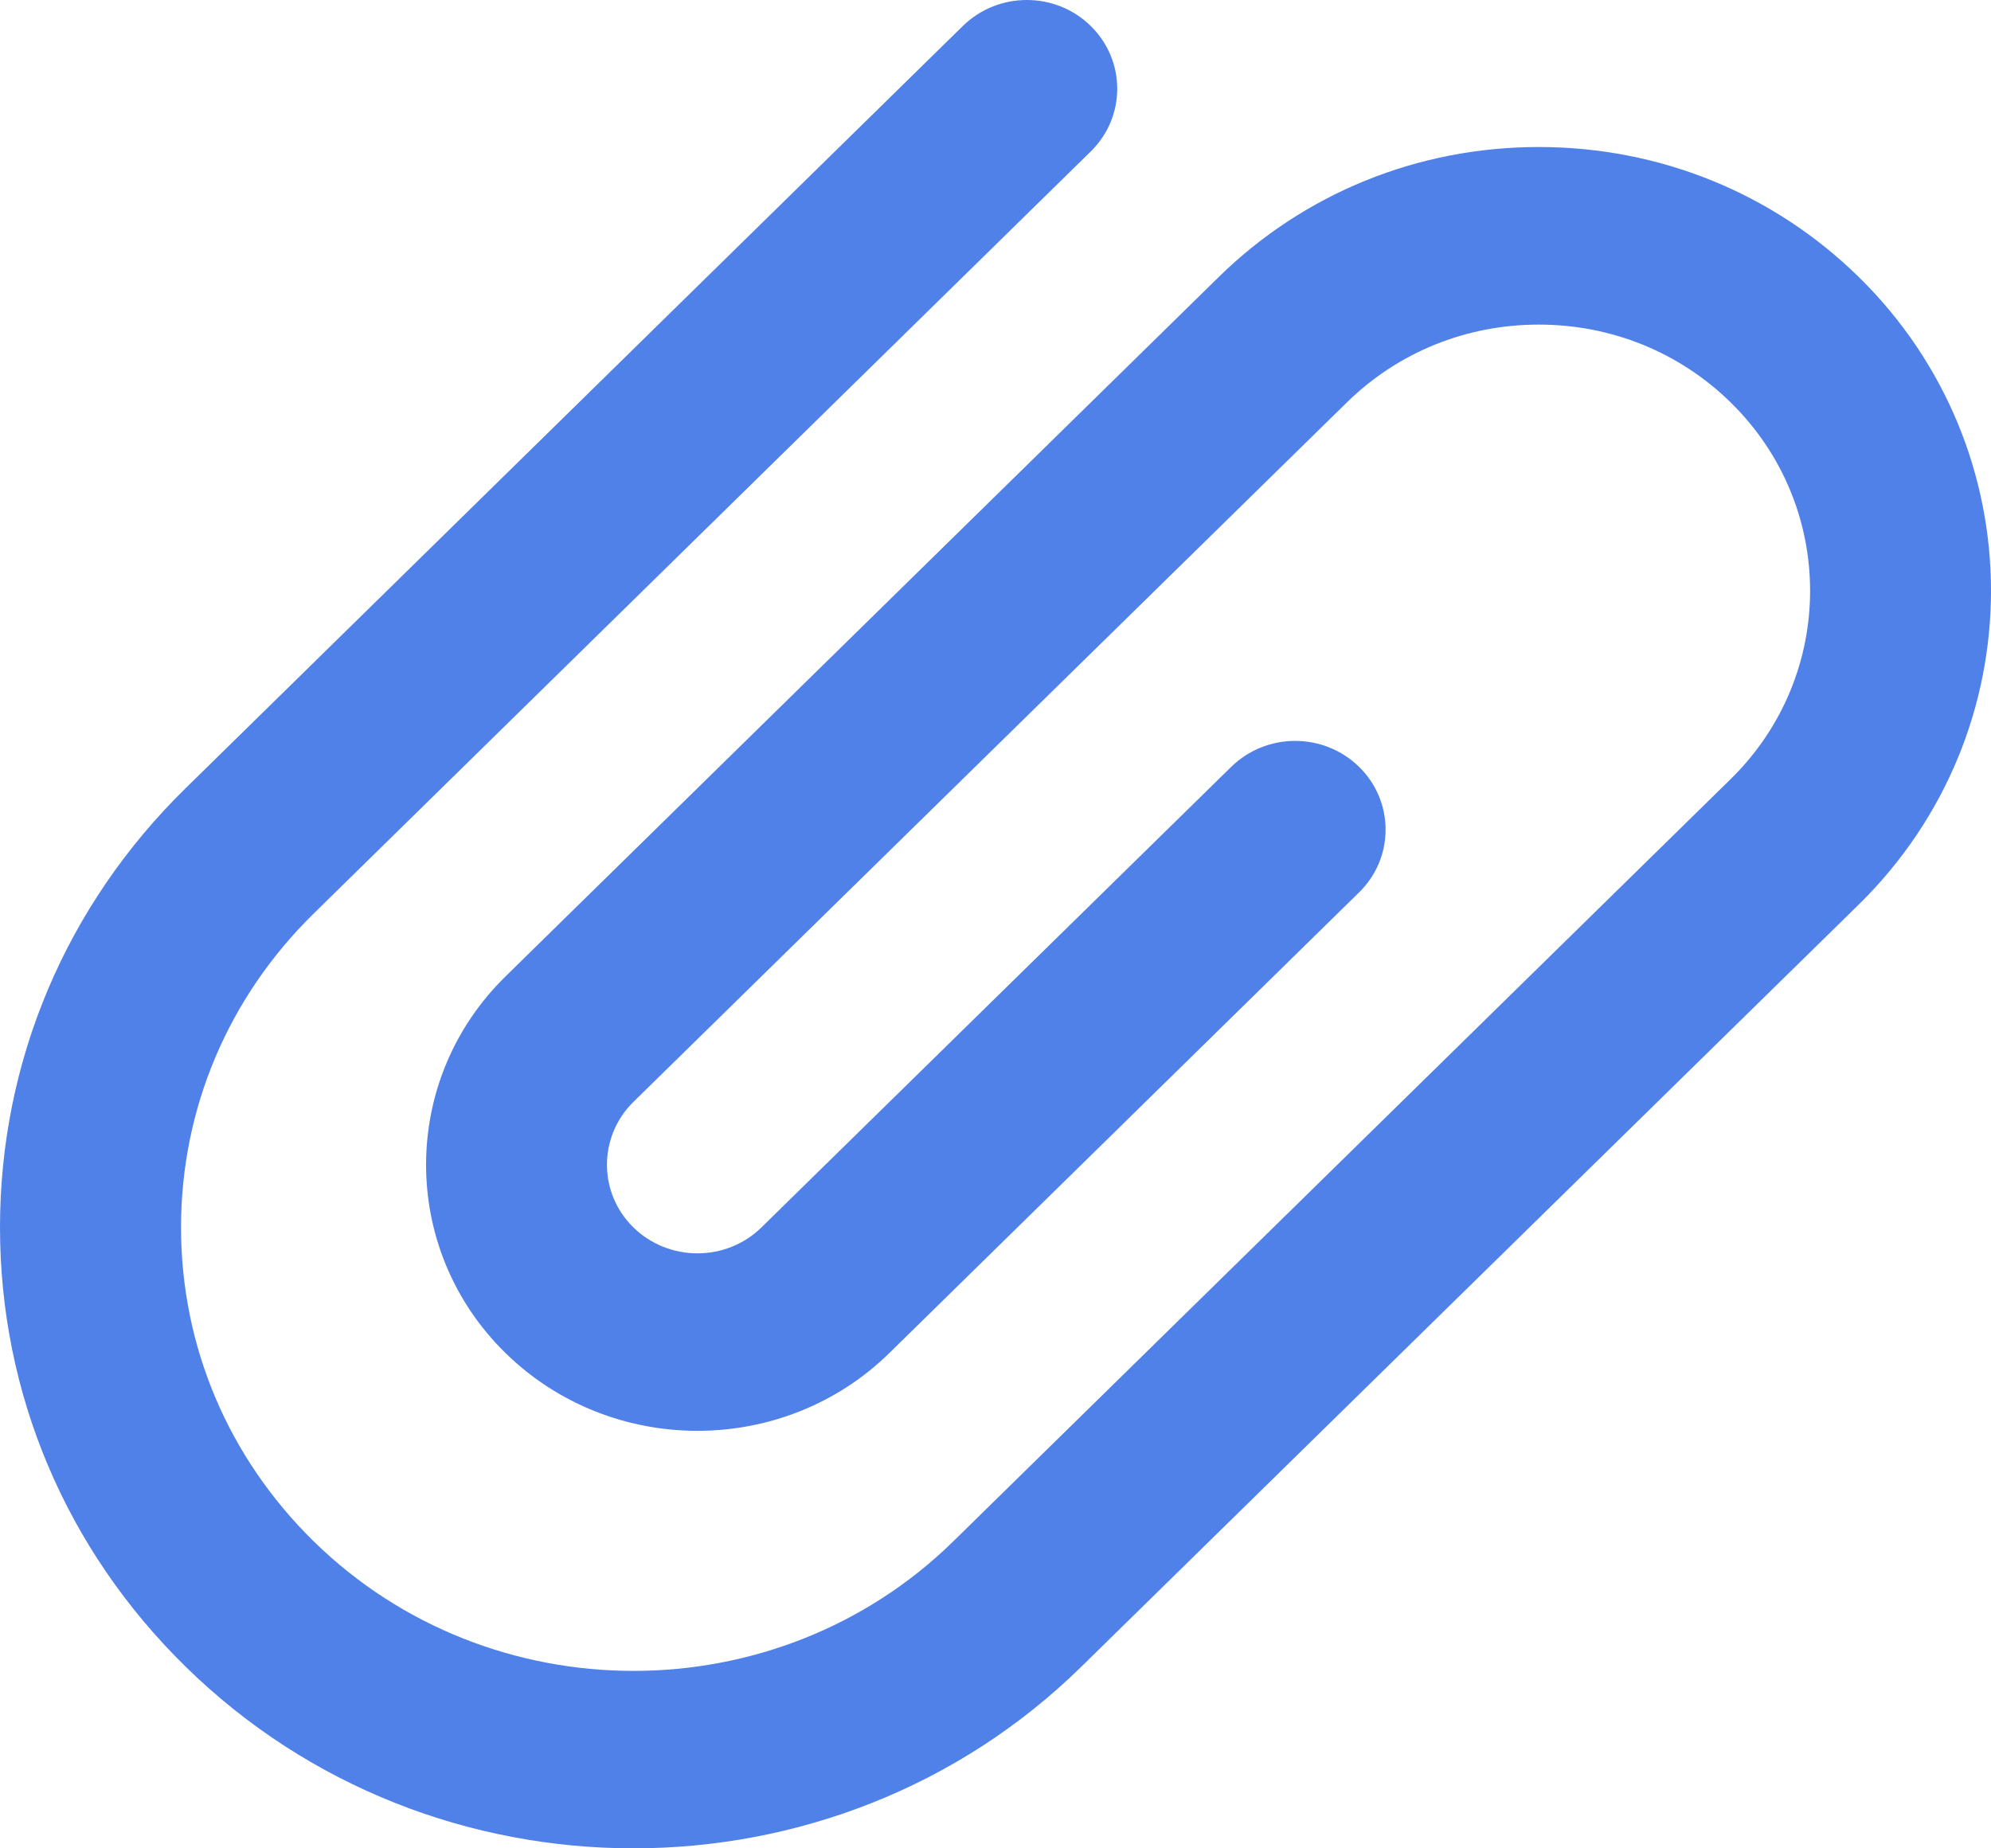 <svg width="14" height="13" viewBox="0 0 14 13" fill="none" xmlns="http://www.w3.org/2000/svg">
<path d="M13.07 1.948C12.469 1.359 11.67 1.034 10.82 1.034C9.97 1.034 9.171 1.359 8.57 1.948L3.554 6.868C2.81 7.598 2.81 8.786 3.554 9.516C4.299 10.246 5.51 10.246 6.254 9.516L9.557 6.276C9.805 6.033 9.805 5.637 9.557 5.394C9.308 5.15 8.906 5.15 8.657 5.394L5.354 8.633C5.106 8.876 4.703 8.876 4.454 8.633C4.206 8.39 4.206 7.994 4.454 7.75L9.47 2.831C9.831 2.477 10.31 2.283 10.82 2.283C11.33 2.283 11.809 2.477 12.17 2.831C12.914 3.561 12.914 4.749 12.17 5.479L6.704 10.84C5.464 12.056 3.445 12.056 2.205 10.84C1.604 10.25 1.273 9.467 1.273 8.633C1.273 7.799 1.604 7.016 2.205 6.426L7.67 1.065C7.918 0.822 7.918 0.427 7.67 0.183C7.422 -0.061 7.019 -0.061 6.77 0.183L1.305 5.544C0.463 6.369 0 7.466 0 8.633C0 9.8 0.463 10.897 1.305 11.722C2.173 12.574 3.314 13 4.454 13C5.595 13 6.736 12.574 7.604 11.722L13.07 6.362C14.31 5.145 14.31 3.165 13.07 1.948Z" fill="#5081E9"/>
</svg>
